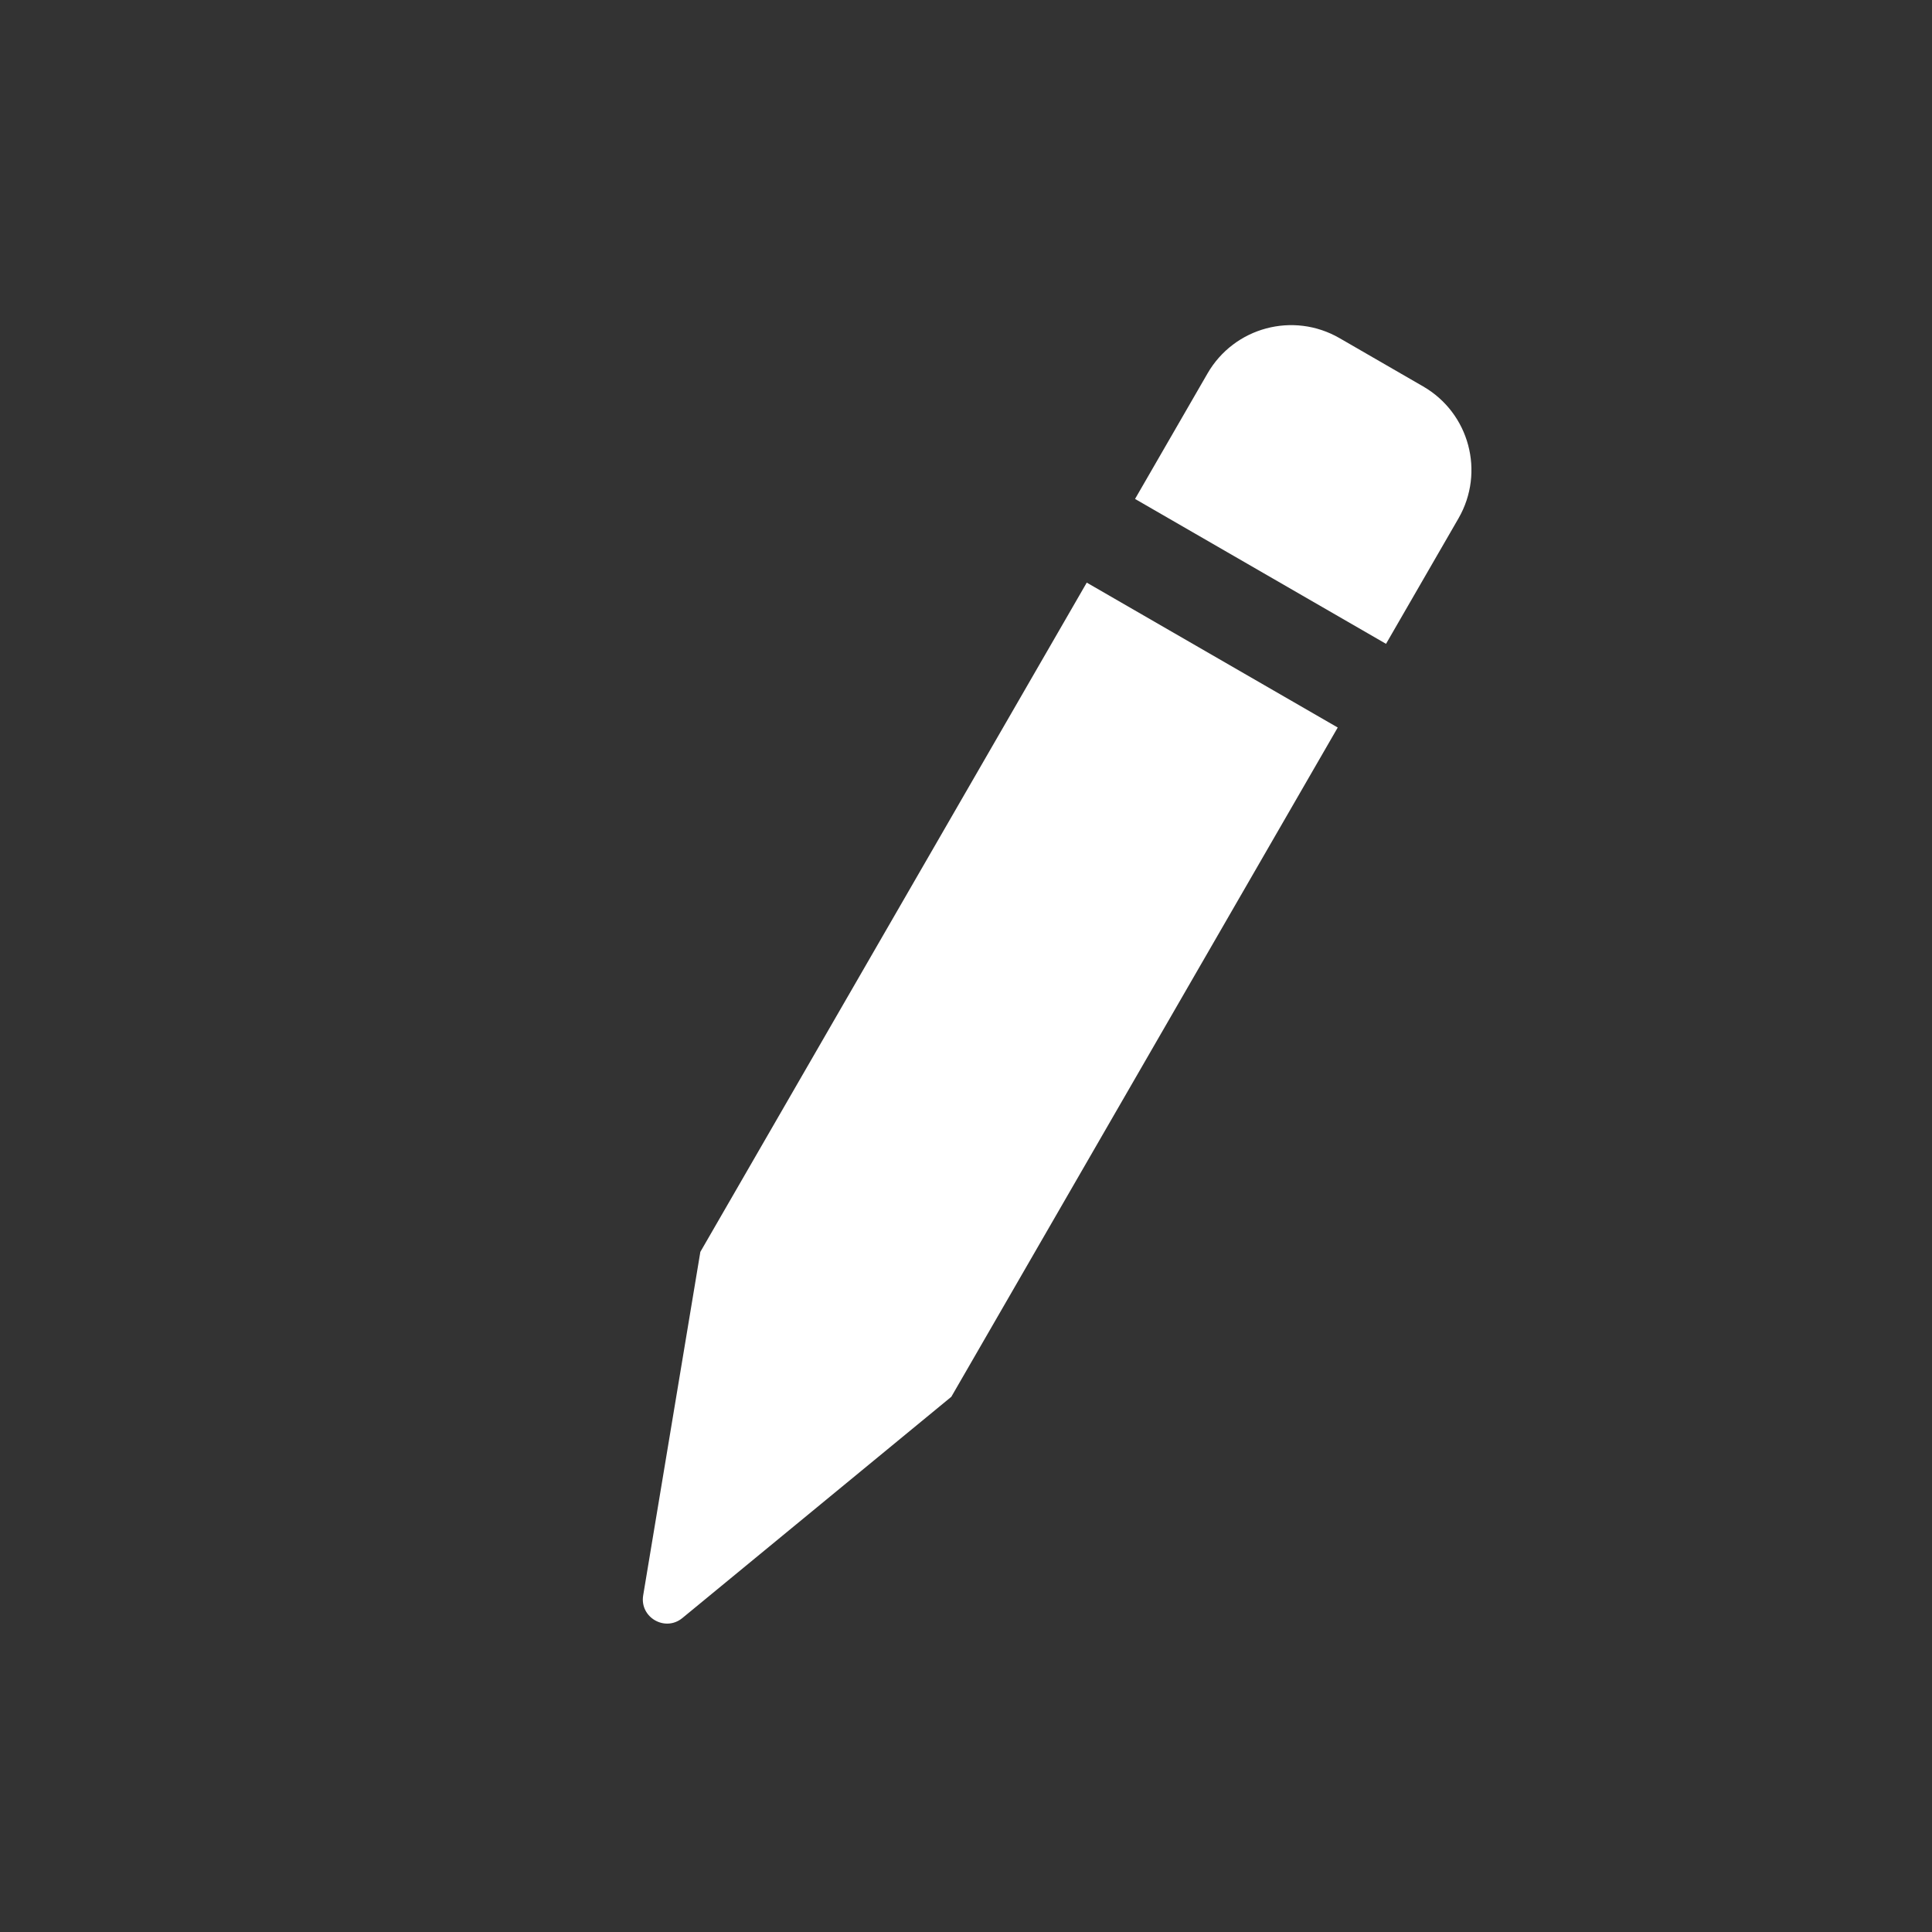 <svg width="32" height="32" viewBox="0 0 32 32" fill="none" xmlns="http://www.w3.org/2000/svg">
<rect x="0" y="0" width="32" height="32" fill="#333333" stroke="none"/>
<path d="M10.653 26.425L11.6 20.735L18 9.65L22.157 12.05L15.757 23.135L11.302 26.8C11.017 27.034 10.593 26.79 10.653 26.425Z" fill="white"/>
<path d="M20 6.186L18.8 8.264L22.957 10.664L24.157 8.586C24.599 7.82 24.337 6.842 23.571 6.4L22.186 5.6C21.42 5.158 20.442 5.42 20 6.186Z" fill="white"/>
</svg>
